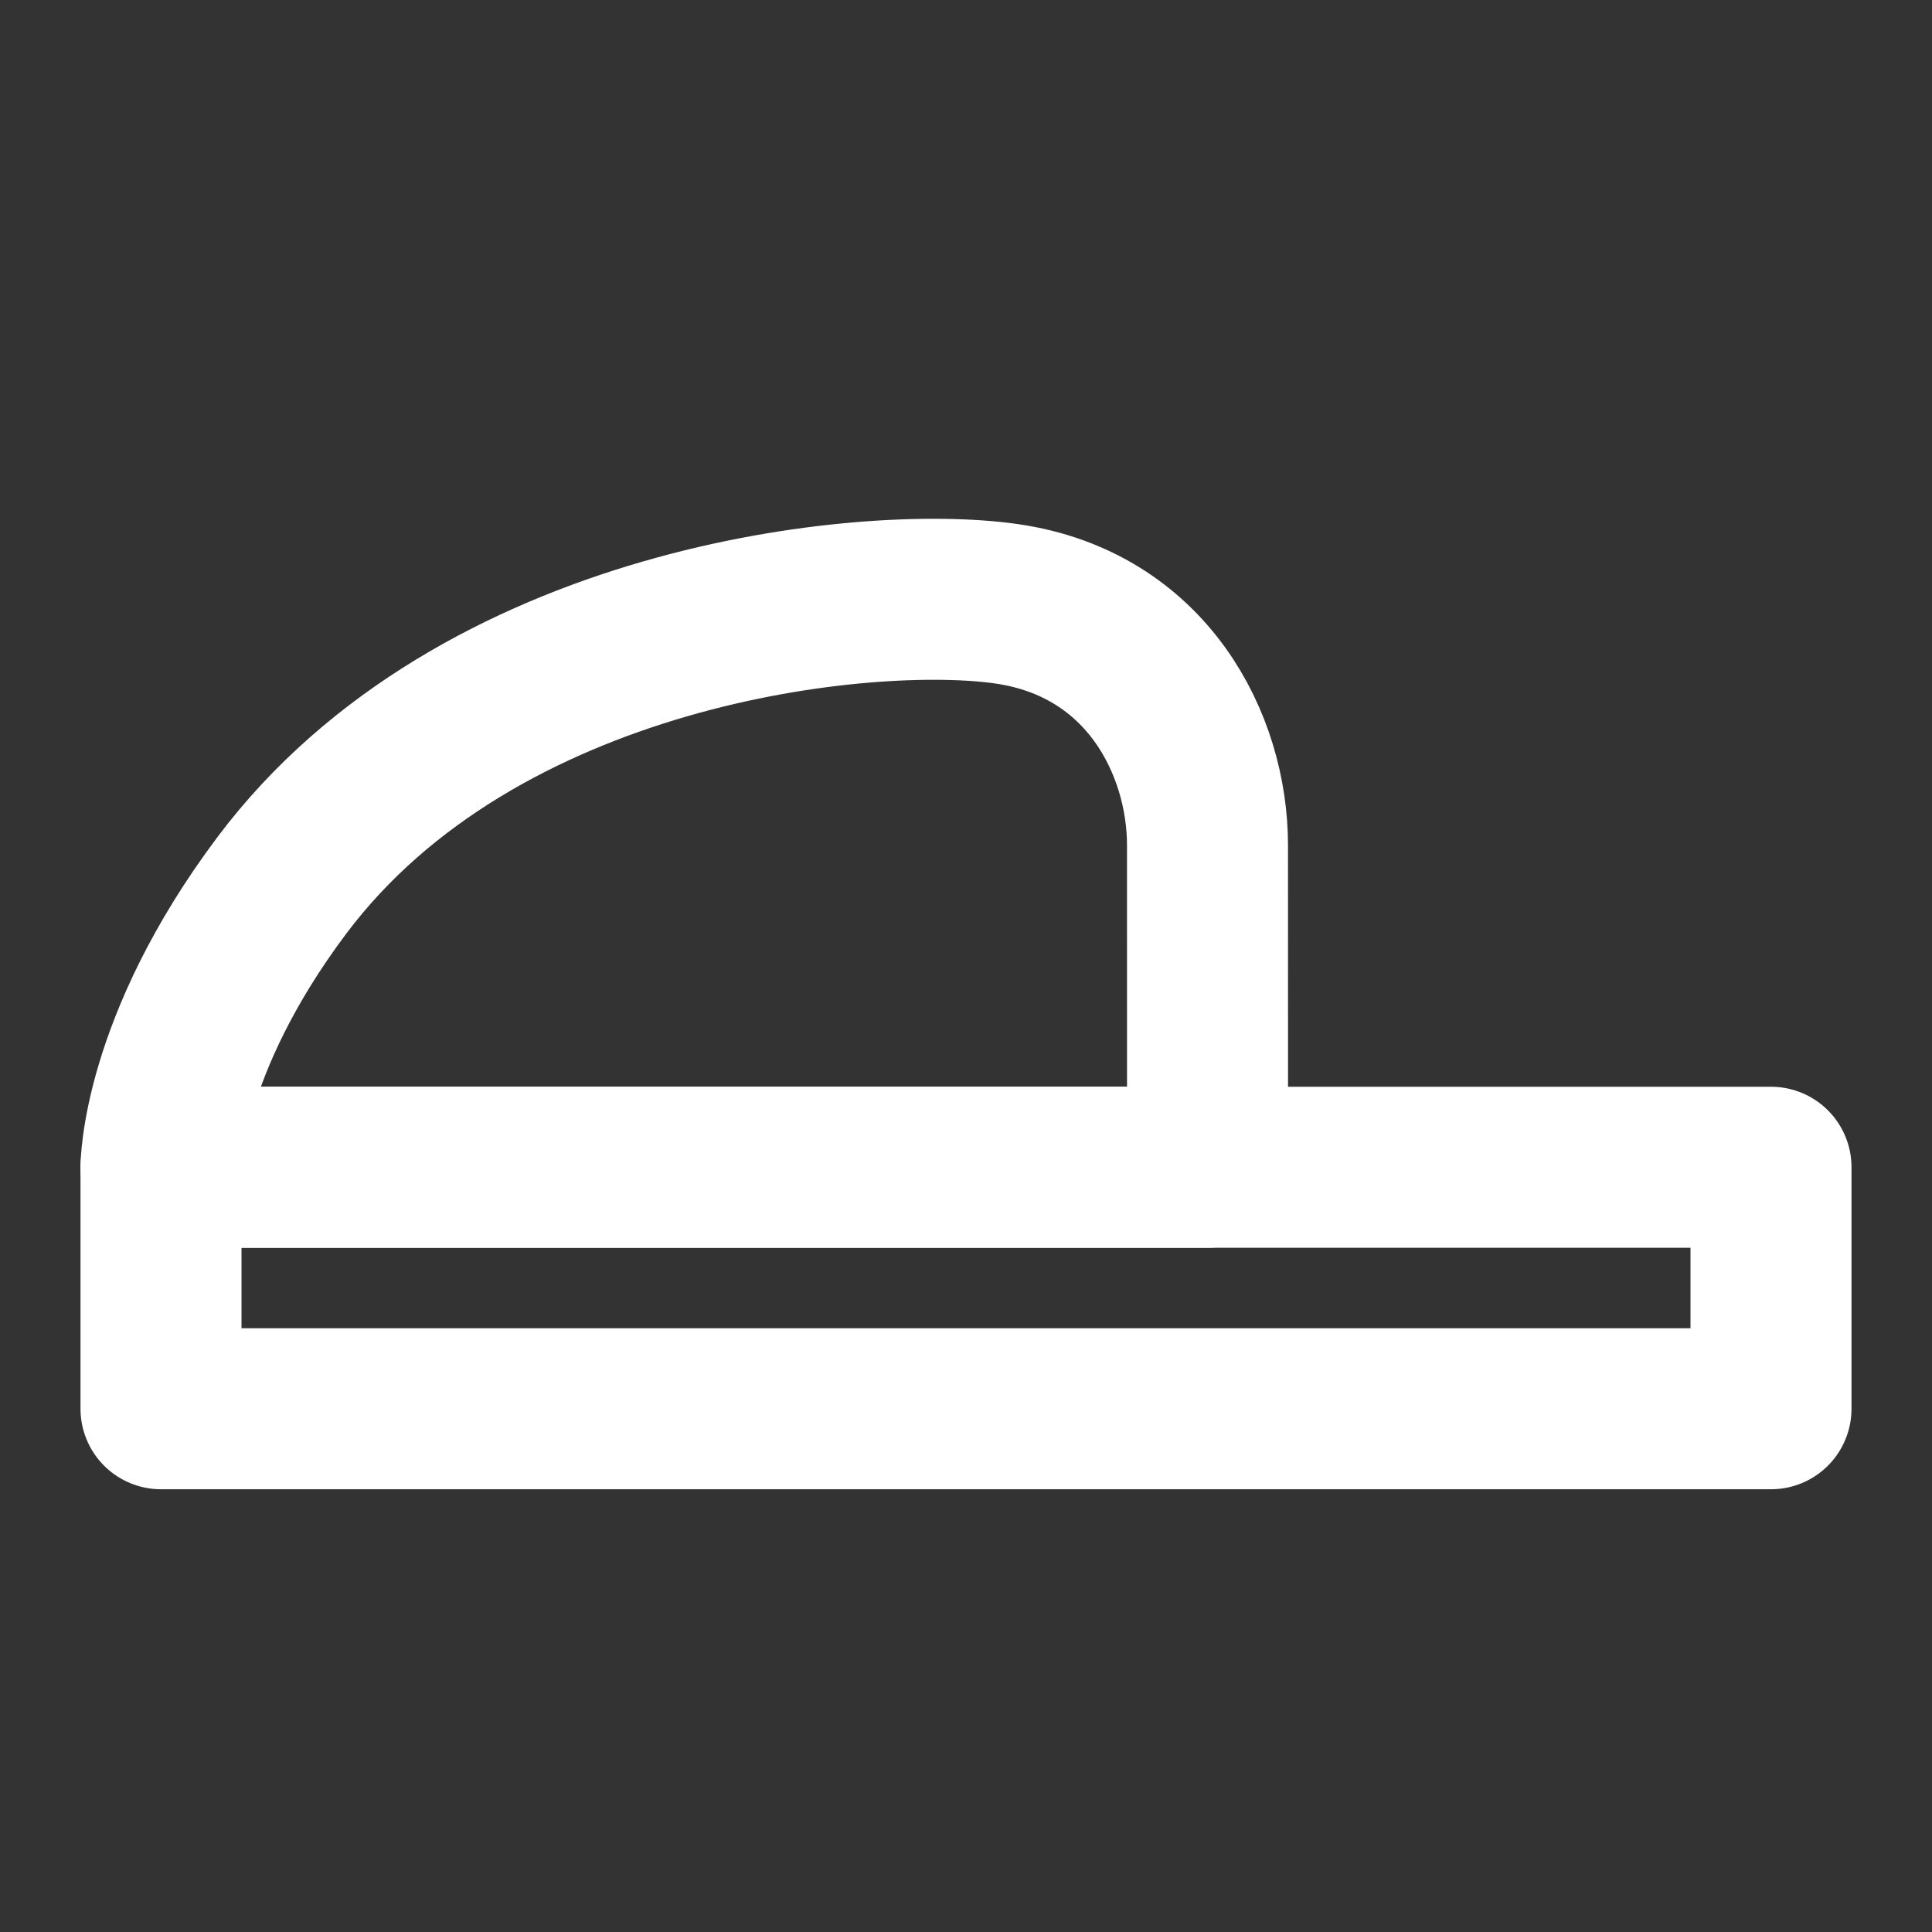 <?xml version="1.0" encoding="UTF-8"?>
<svg width="28" height="28" viewBox="0 0 48 48" fill="none" xmlns="http://www.w3.org/2000/svg">
    <rect x="0" y="0" width="48" height="48" fill="#333333" stroke="none"/>
    <path d="M4 29H44V35H4V29Z" stroke="#ffffff" stroke-width="4" stroke-linecap="round" stroke-linejoin="round"/>
    <path d="M7 22C4 26 4 29 4 29H30.001C30.001 29 30 23.5 30 21C30 18.5 28.5 15.5 25 15C21.5 14.5 11.876 15.5 7 22Z"
          fill="none" stroke="#ffffff" stroke-width="4" stroke-linecap="round" stroke-linejoin="round"/>
</svg>